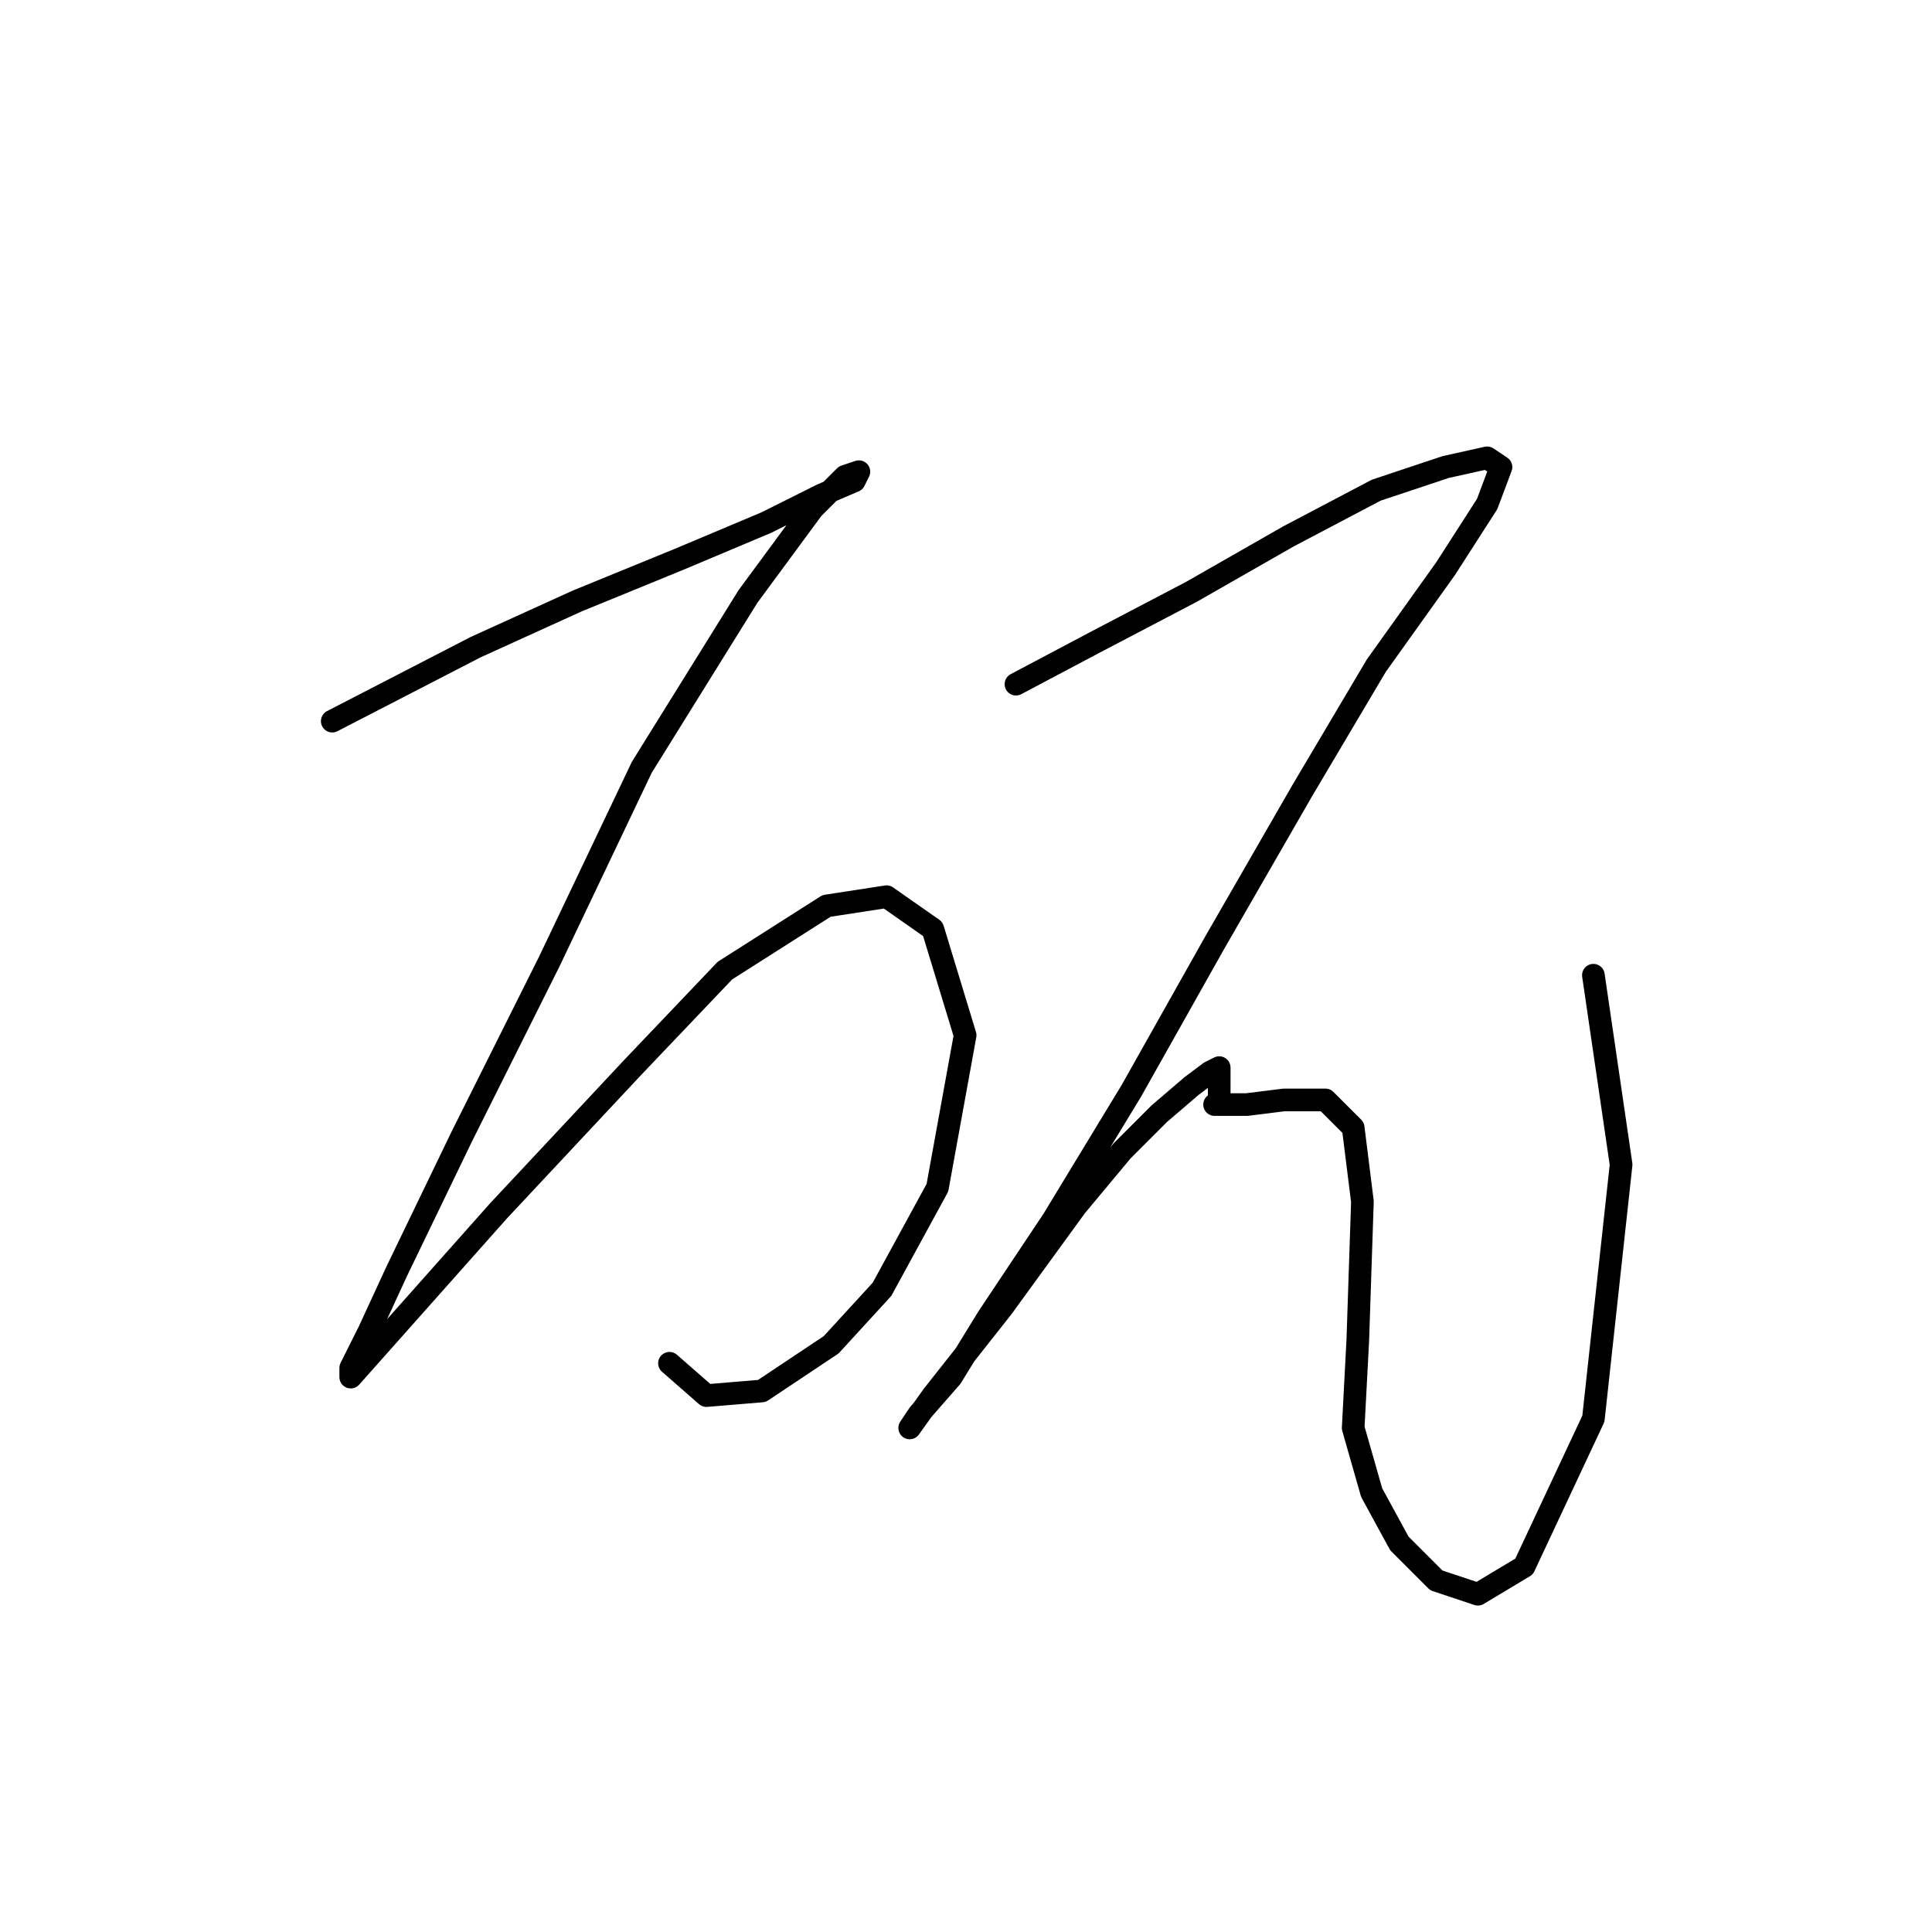 <?xml version="1.0" standalone="no"?>
    <svg width="256" height="256" xmlns="http://www.w3.org/2000/svg" version="1.1">
    <polyline stroke="black" stroke-width="3" stroke-linecap="round" fill="transparent" stroke-linejoin="round" points="44.026 95.555 63.001 85.762 76.468 79.64 89.934 74.131 101.564 69.235 108.91 65.562 113.195 63.726 113.807 62.501 111.97 63.113 107.686 67.398 99.116 79.028 85.037 101.677 72.795 127.385 61.165 150.646 52.595 168.397 48.923 176.354 46.474 181.251 46.474 182.475 51.371 176.966 66.062 160.439 83.813 141.464 96.055 128.61 109.522 120.04 117.479 118.816 123.6 123.1 127.885 137.179 124.213 157.379 116.867 170.845 110.134 178.191 100.952 184.312 93.607 184.924 88.71 180.639 88.71 180.639 " />
        <polyline stroke="black" stroke-width="3" stroke-linecap="round" fill="transparent" stroke-linejoin="round" points="134.619 90.658 145.024 85.149 157.879 78.416 170.733 71.071 182.363 64.95 191.545 61.889 197.054 60.665 198.89 61.889 197.054 66.786 191.545 75.356 182.363 88.21 172.57 104.737 160.939 124.937 149.921 144.524 139.515 161.664 130.946 174.518 126.049 182.475 121.764 187.372 120.54 189.209 123.6 184.924 132.782 173.294 142.576 159.827 148.697 152.482 153.594 147.585 157.879 143.912 160.327 142.076 161.552 141.464 161.552 141.464 161.552 142.076 161.552 143.3 161.552 144.524 161.552 145.749 160.939 146.361 161.552 146.361 165.224 146.361 170.121 145.749 175.63 145.749 179.303 149.421 180.527 159.215 179.915 177.579 179.303 189.209 181.751 197.778 185.424 204.512 190.321 209.408 195.83 211.245 201.951 207.572 211.133 187.985 214.805 154.318 211.133 129.222 211.133 129.222 " />
        </svg>